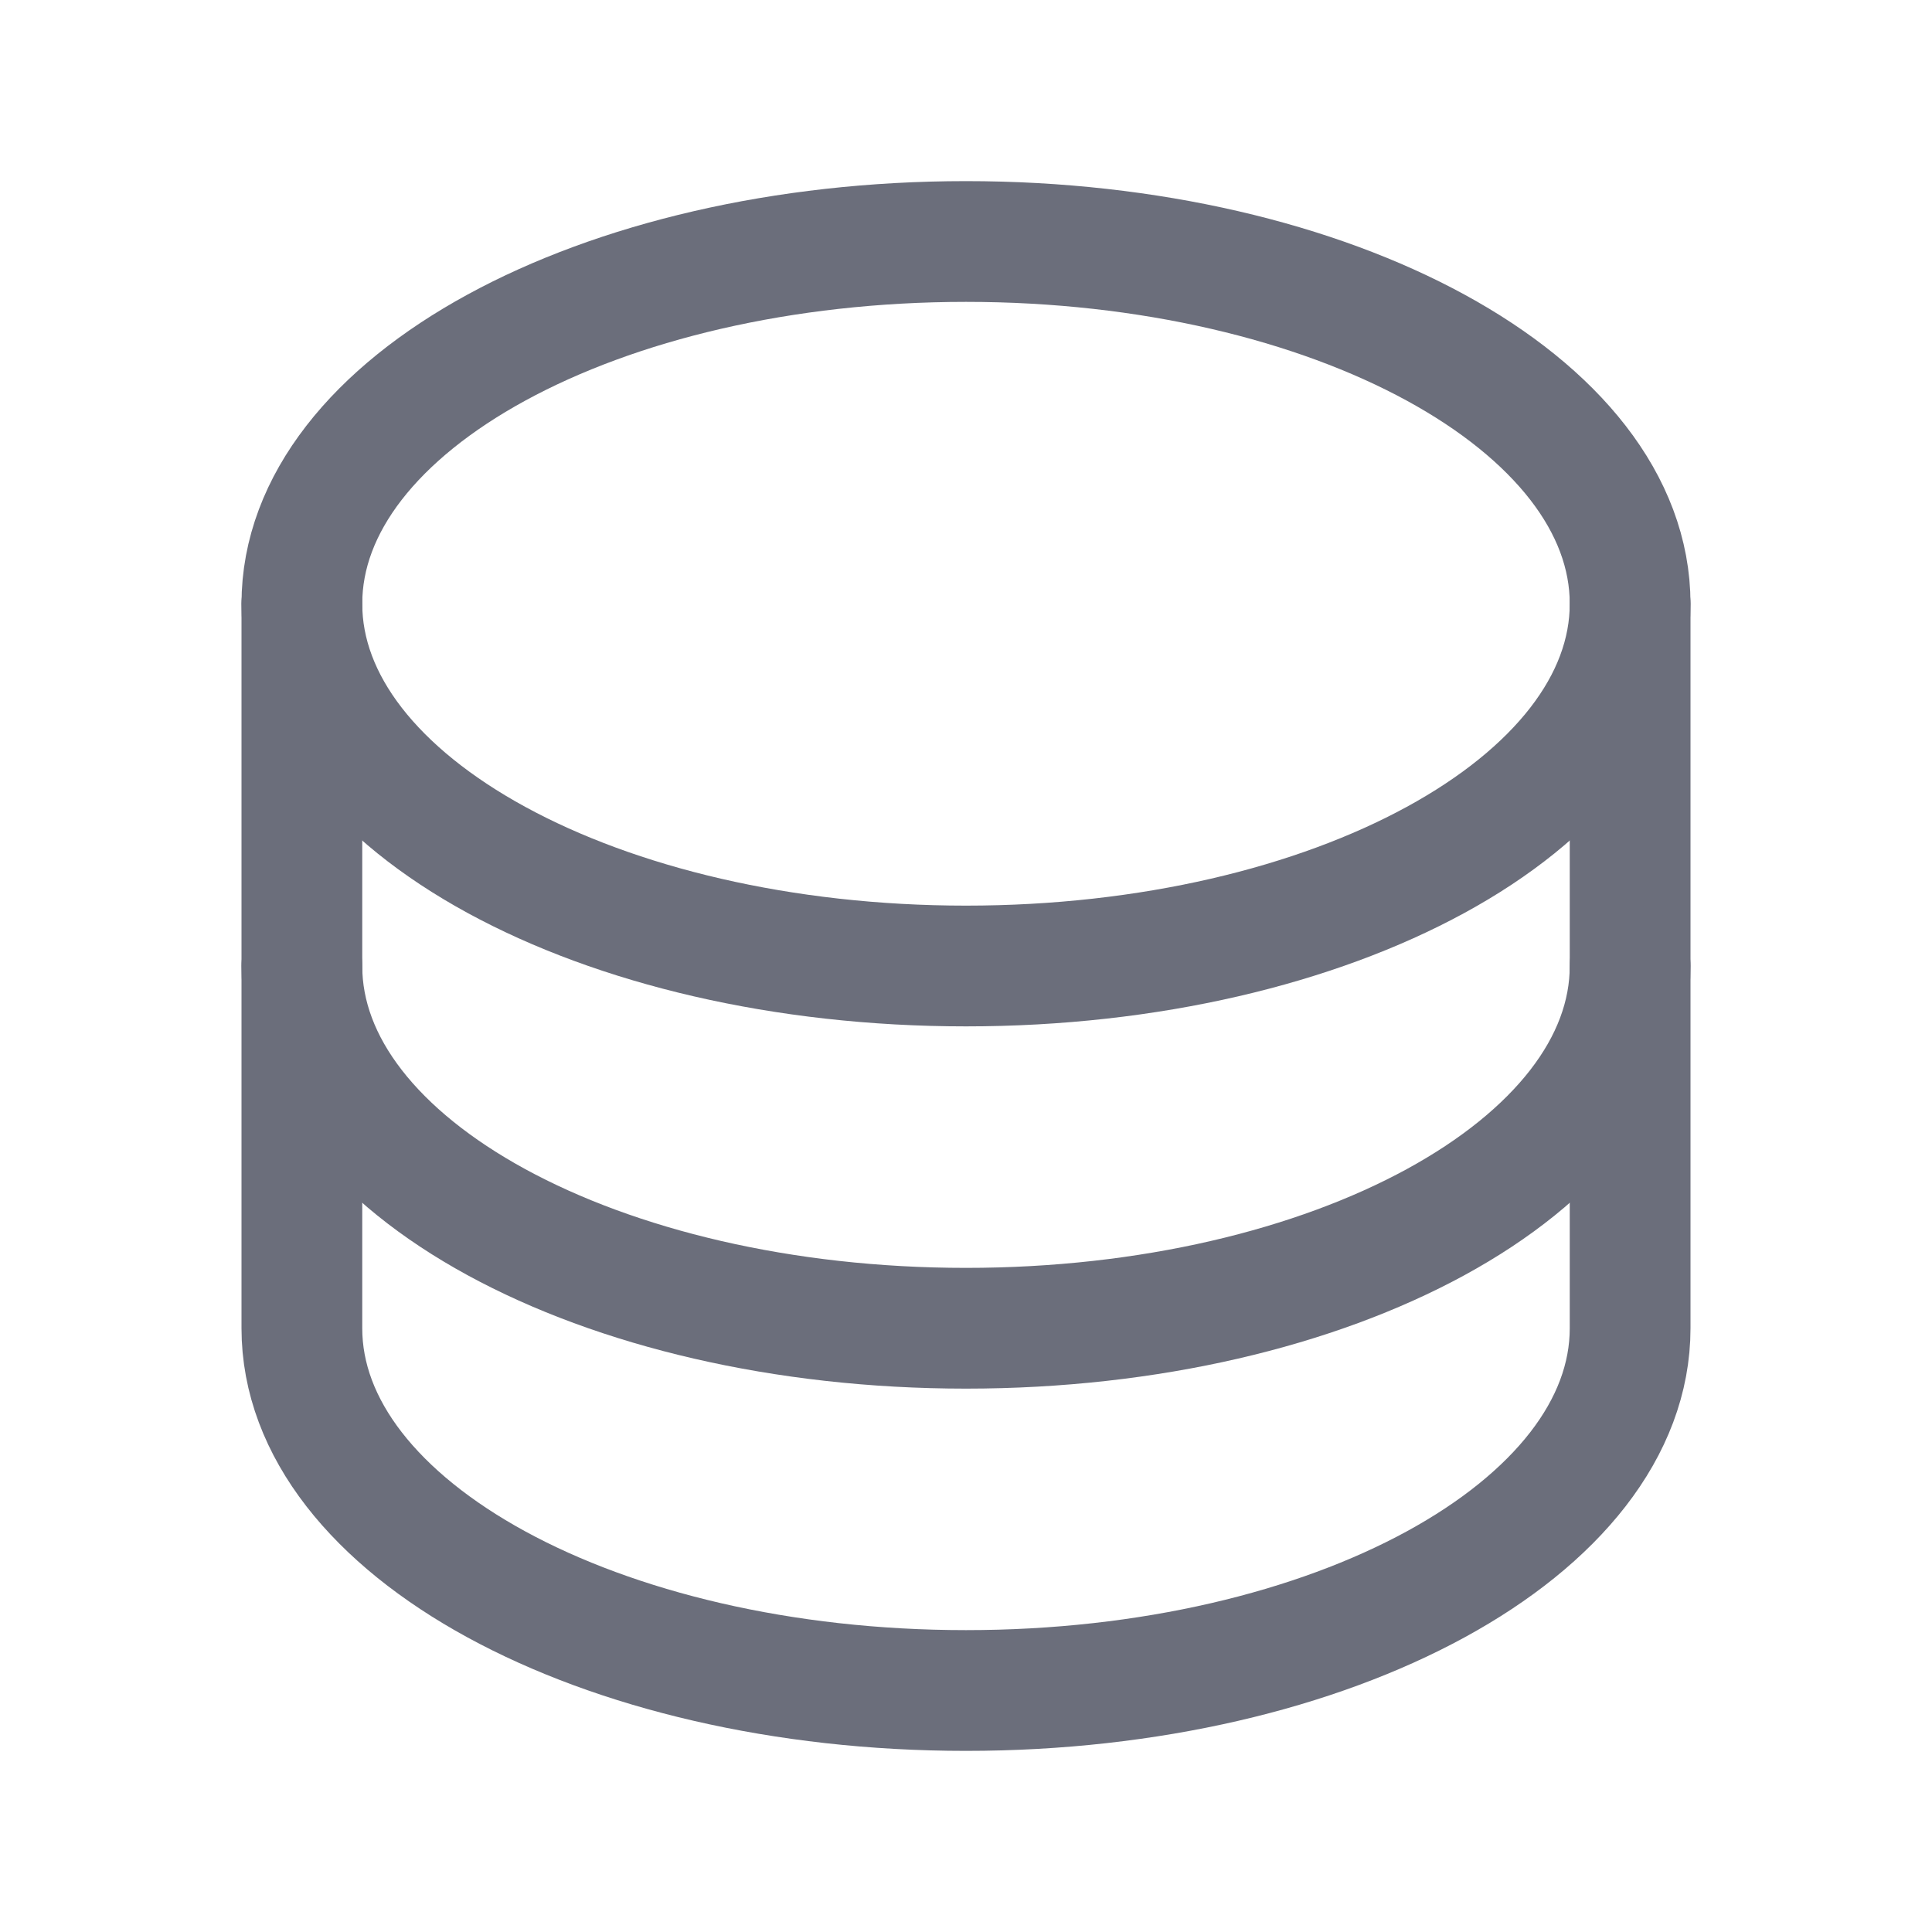 <svg width="32" height="32" viewBox="0 0 32 32" fill="none" xmlns="http://www.w3.org/2000/svg">
<path d="M16 16C22.075 16 27 13.314 27 10C27 6.686 22.075 4 16 4C9.925 4 5 6.686 5 10C5 13.314 9.925 16 16 16Z" stroke="#6B6E7B" stroke-width="2" stroke-linecap="round" stroke-linejoin="round"/>
<path d="M5 10V16C5 19.314 9.925 22 16 22C22.075 22 27 19.314 27 16V10" stroke="#6B6E7B" stroke-width="2" stroke-linecap="round" stroke-linejoin="round"/>
<path d="M5 16V22C5 25.314 9.925 28 16 28C22.075 28 27 25.314 27 22V16" stroke="#6B6E7B" stroke-width="2" stroke-linecap="round" stroke-linejoin="round"/>
</svg>
